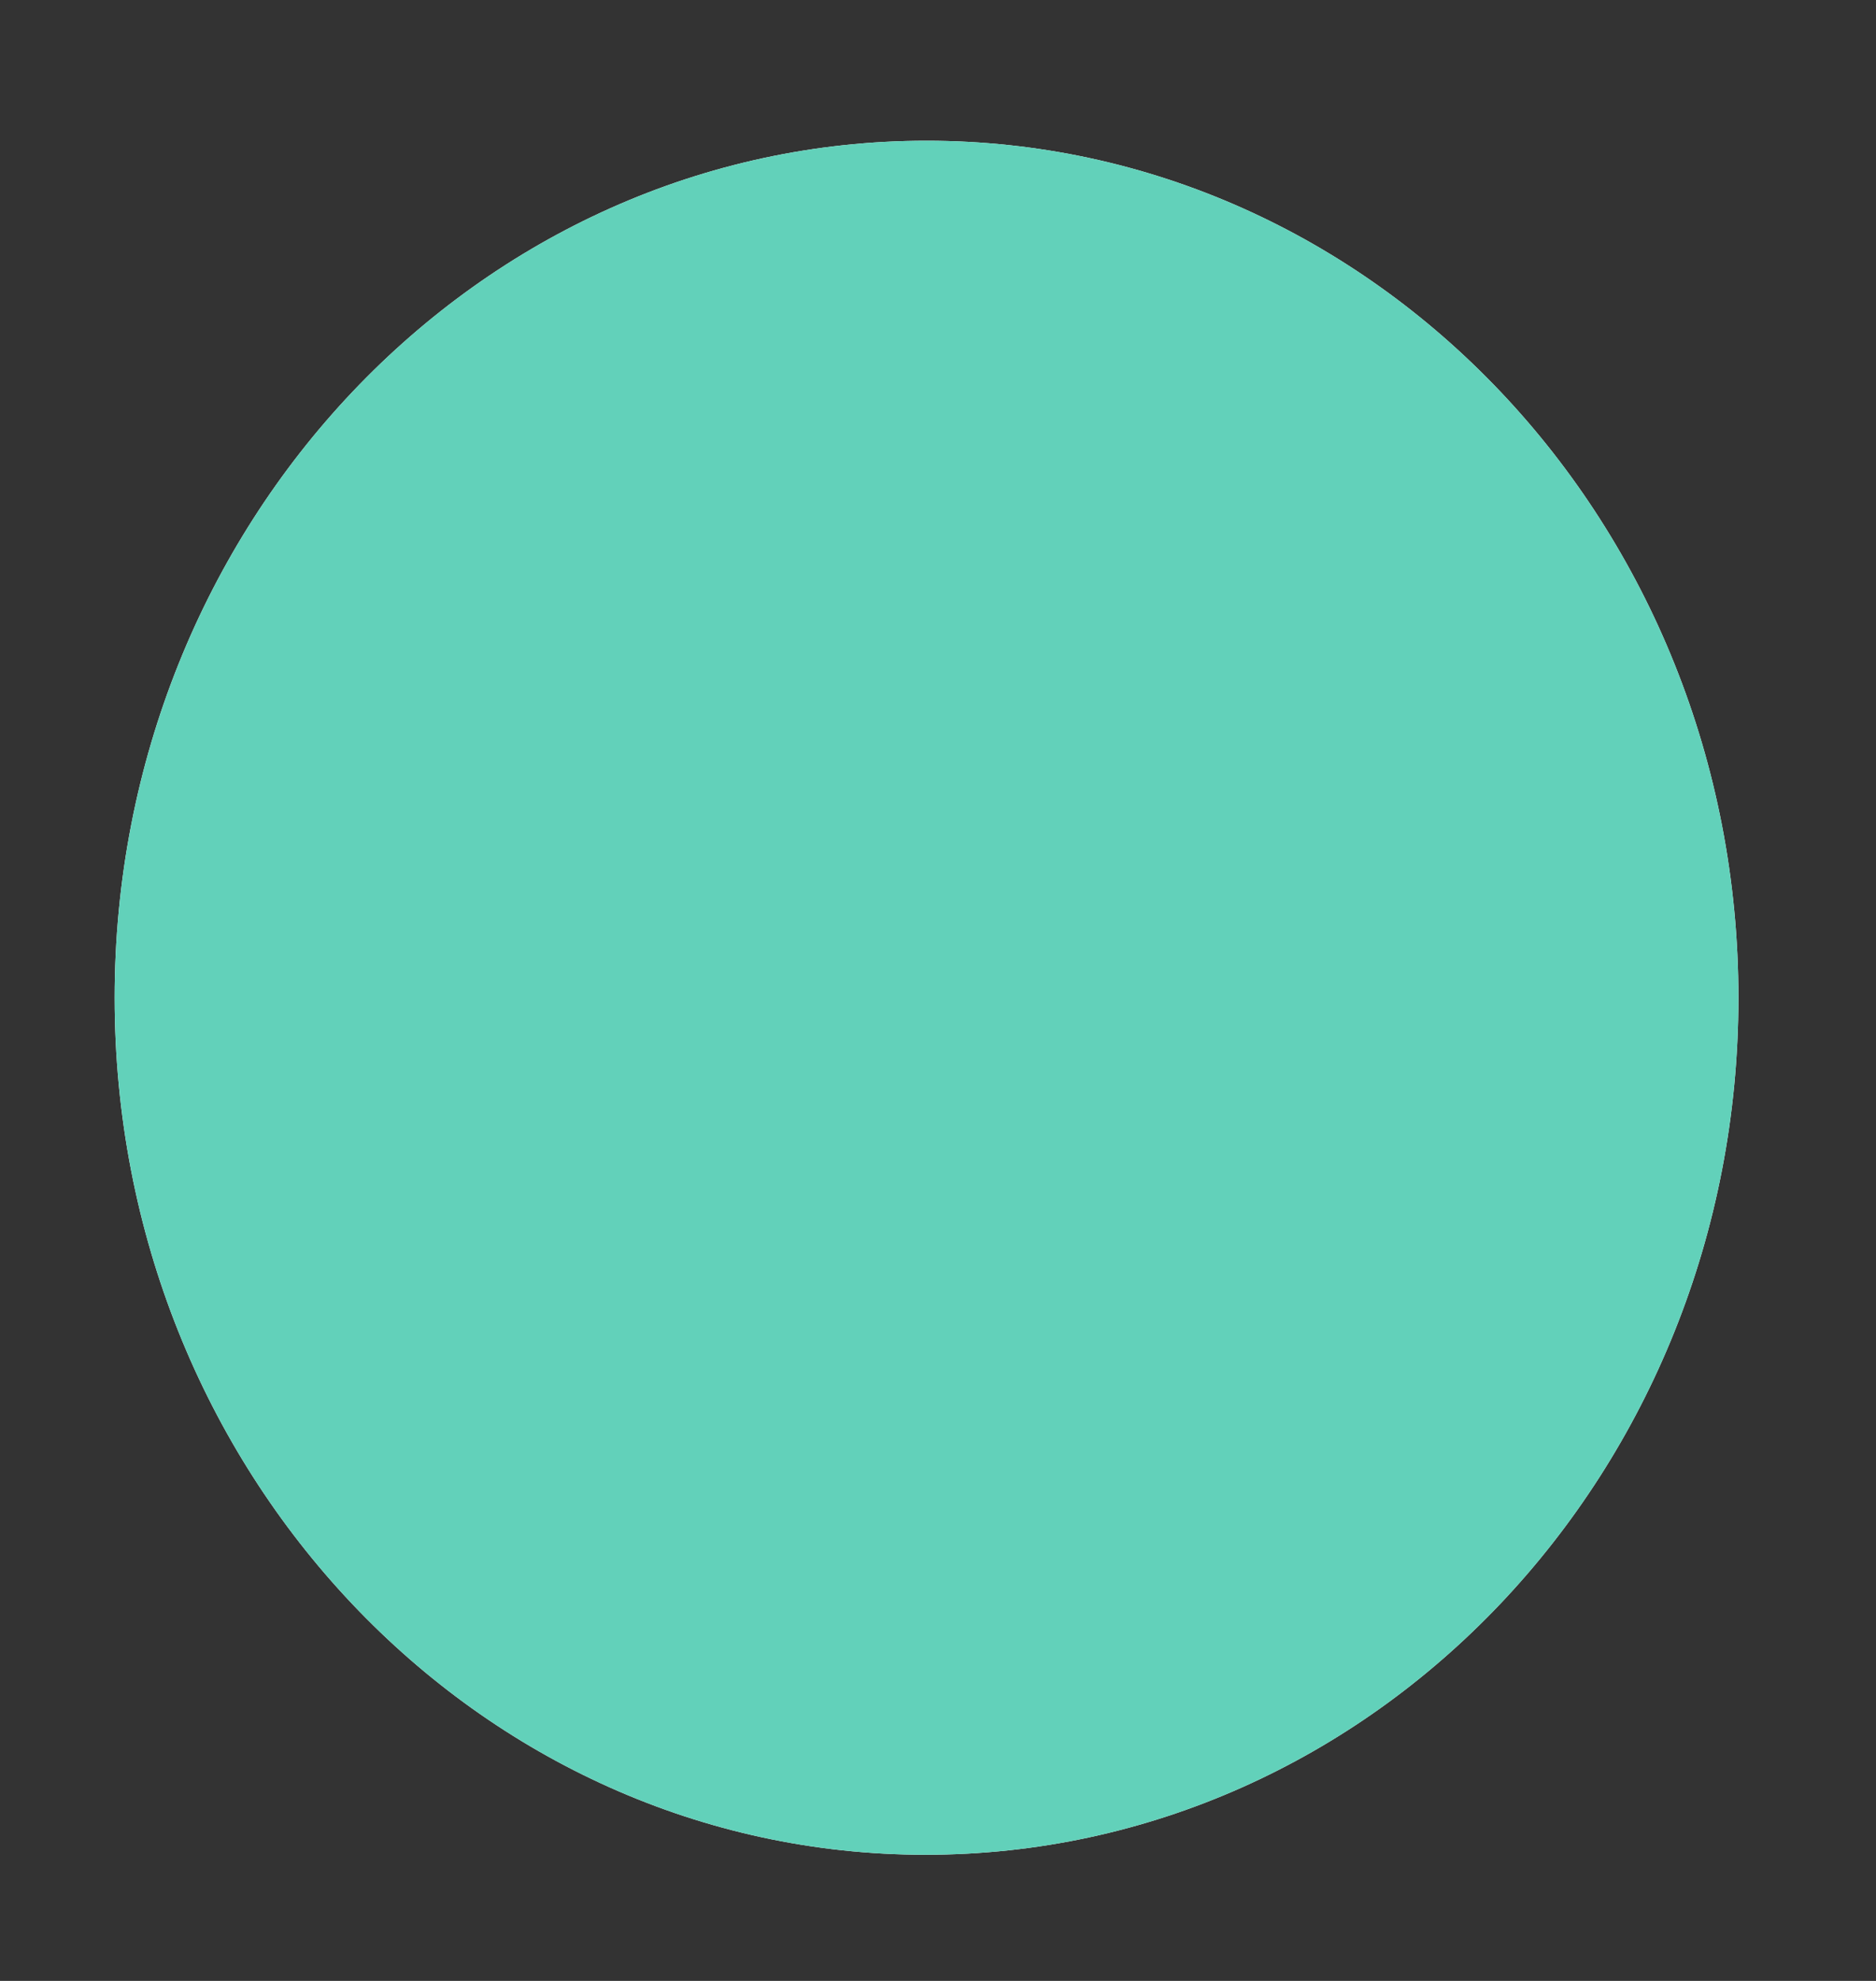 <svg xmlns="http://www.w3.org/2000/svg" xmlns:xlink="http://www.w3.org/1999/xlink" width="18" height="19" viewBox="0 0 18 19"><rect x="0" y="0" width="18" height="19" fill="#333333" stroke="none"/><defs><path id="ja6ga" d="M49.89 864.35c4.3 0 7.79 3.68 7.79 8.22 0 4.54-3.49 8.22-7.8 8.22-4.3 0-7.78-3.68-7.78-8.22 0-4.54 3.49-8.22 7.79-8.22z"/></defs><g><g transform="translate(-41 -863)"><use fill="#fff" xlink:href="#ja6ga"/><use fill="#62d1ba" xlink:href="#ja6ga"/></g></g></svg>